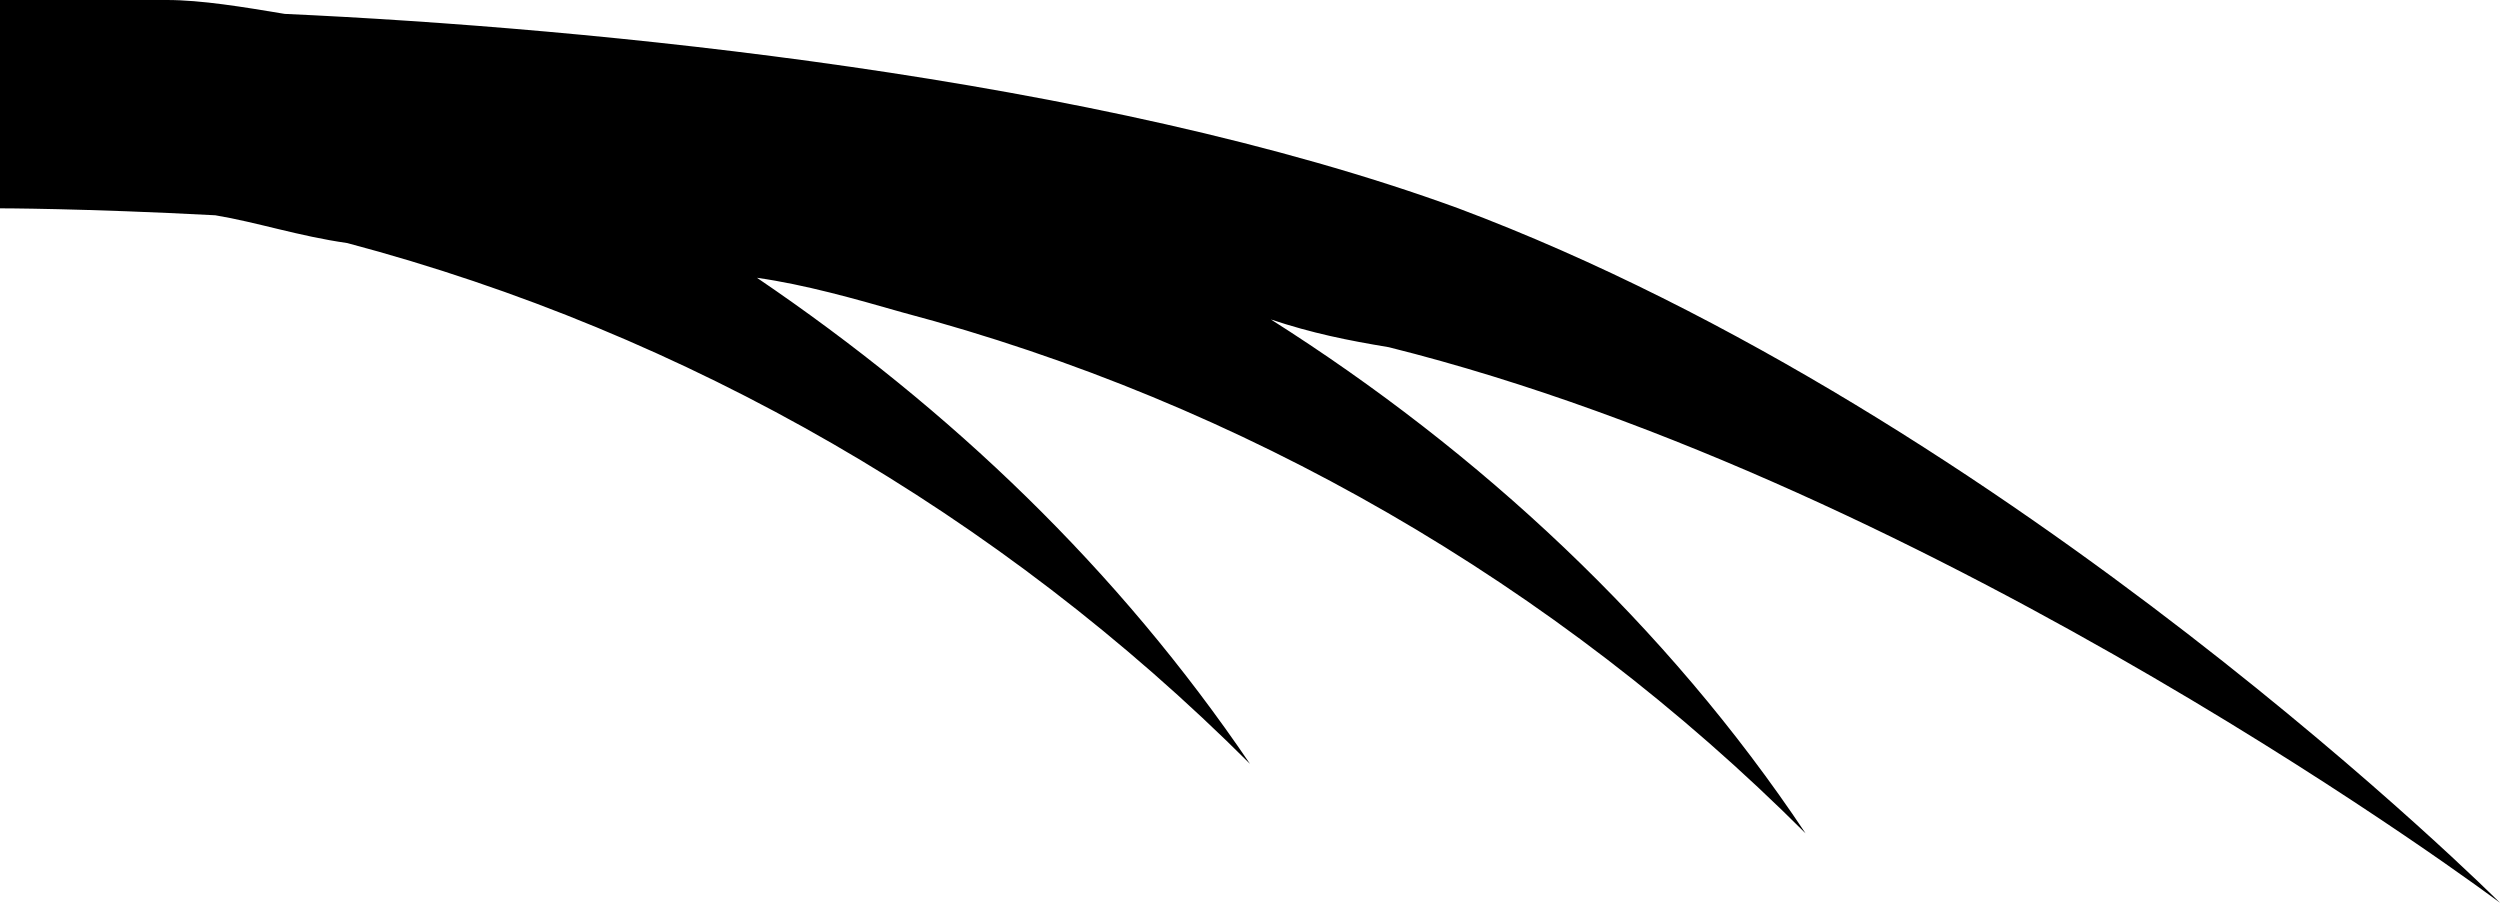 <?xml version="1.0" encoding="utf-8"?>
<!-- Generator: Adobe Illustrator 21.1.0, SVG Export Plug-In . SVG Version: 6.00 Build 0)  -->
<svg version="1.1" id="Layer_1" xmlns="http://www.w3.org/2000/svg" xmlns:xlink="http://www.w3.org/1999/xlink" x="0px" y="0px"
	 viewBox="0 0 36 13" style="enable-background:new 0 0 36 13;" xml:space="preserve">
<title>side-line-left</title>
<path d="M0,0l0,3c0,0,1.2,0,3.1,0.1C3.7,3.2,4.3,3.4,5,3.5c4.9,1.3,9.4,3.9,13,7.5c-1.9-2.8-4.3-5.1-7.1-7c0.7,0.1,1.4,0.3,2.1,0.5
	c4.9,1.3,9.4,3.9,13,7.5c-2-3-4.7-5.5-7.7-7.4C18.9,4.8,19.4,4.9,20,5c8,2,16,8,16,8S29,6,21,3C15.8,1.1,8.5,0.4,4.1,0.2
	C3.5,0.1,2.9,0,2.4,0S1.4,0,1,0C0.3,0,0,0,0,0z"/>
</svg>
